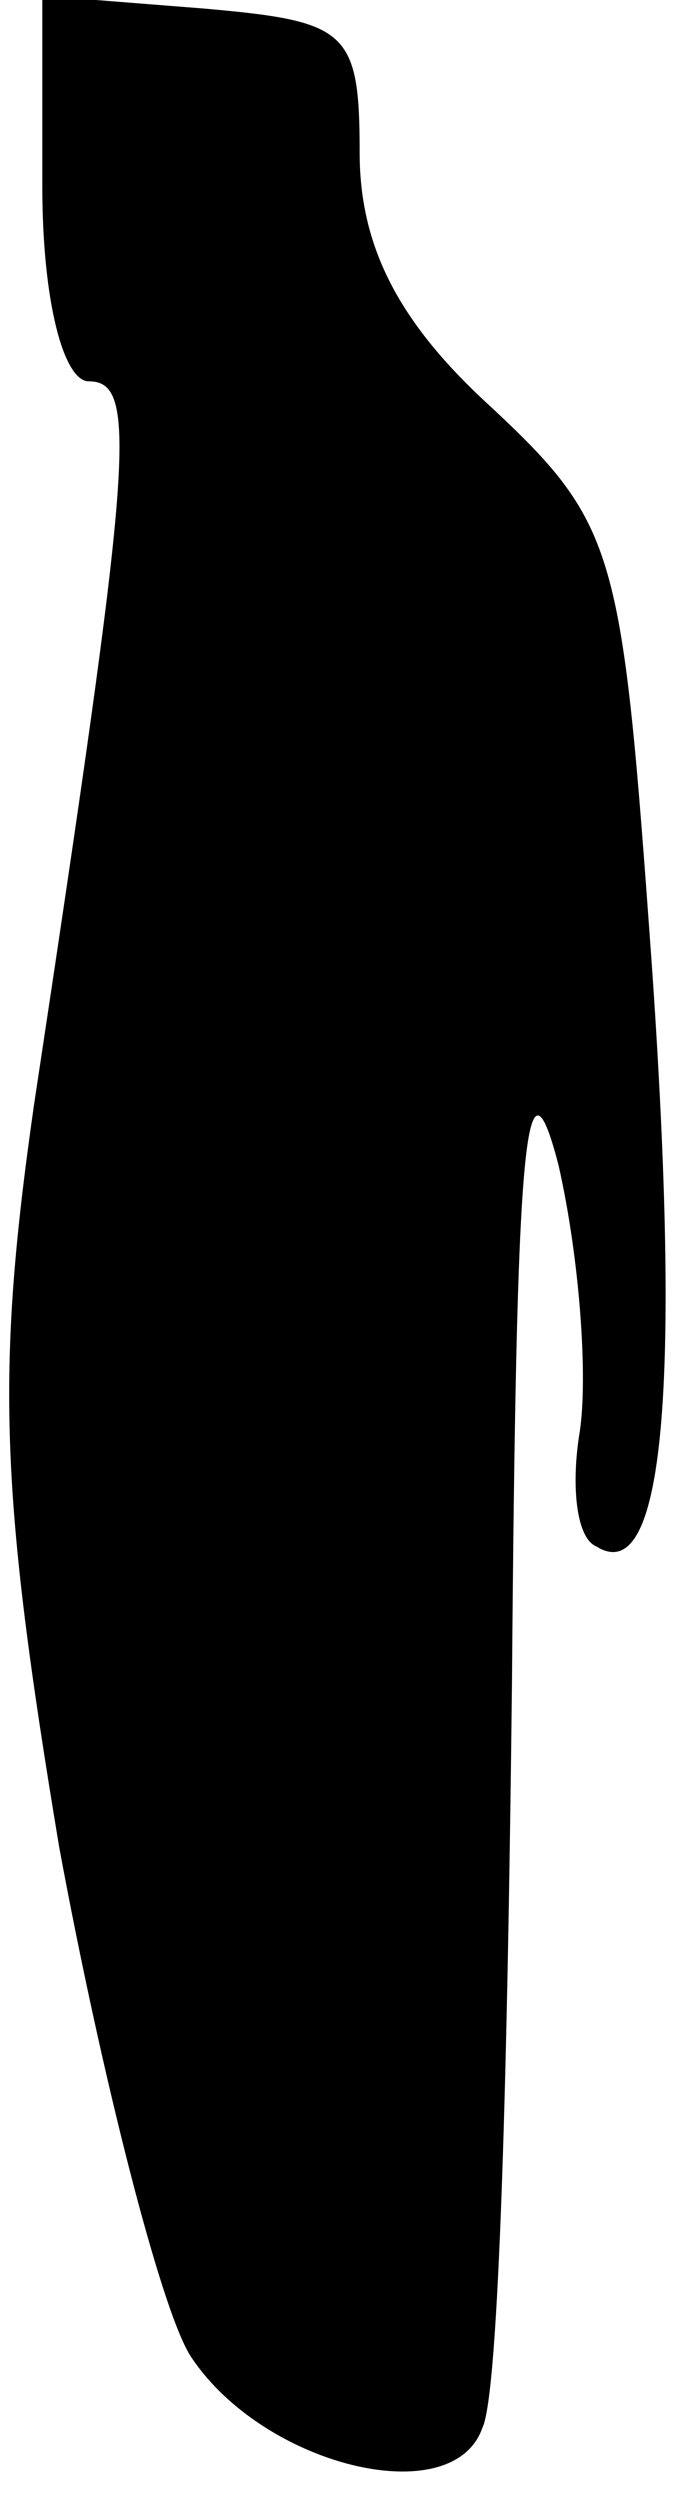 <?xml version="1.0" standalone="no"?>
<!DOCTYPE svg PUBLIC "-//W3C//DTD SVG 20010904//EN"
 "http://www.w3.org/TR/2001/REC-SVG-20010904/DTD/svg10.dtd">
<svg version="1.0" xmlns="http://www.w3.org/2000/svg"
 width="16pt" height="59pt" viewBox="0 0 16 59"
 preserveAspectRatio="xMidYMid meet">
<g transform="translate(0,59) scale(0.1,-0.1)"
fill="#000000" stroke="none">
<path fill="#000000" stroke="none" d="M10 546 c0 -27 5 -46 11 -46 12 0 10
-19 -13 -171 -9 -63 -8 -91 6 -175 10 -54 24 -109 31 -120 17 -26 62 -37 69
-17 4 8 6 87 7 176 1 126 3 153 11 122 5 -22 7 -50 5 -63 -2 -12 -1 -25 4 -27
16 -10 20 38 13 138 -7 97 -8 103 -38 131 -22 20 -31 38 -31 60 0 29 -3 31
-37 34 l-38 3 0 -45z"/>
</g>
</svg>
